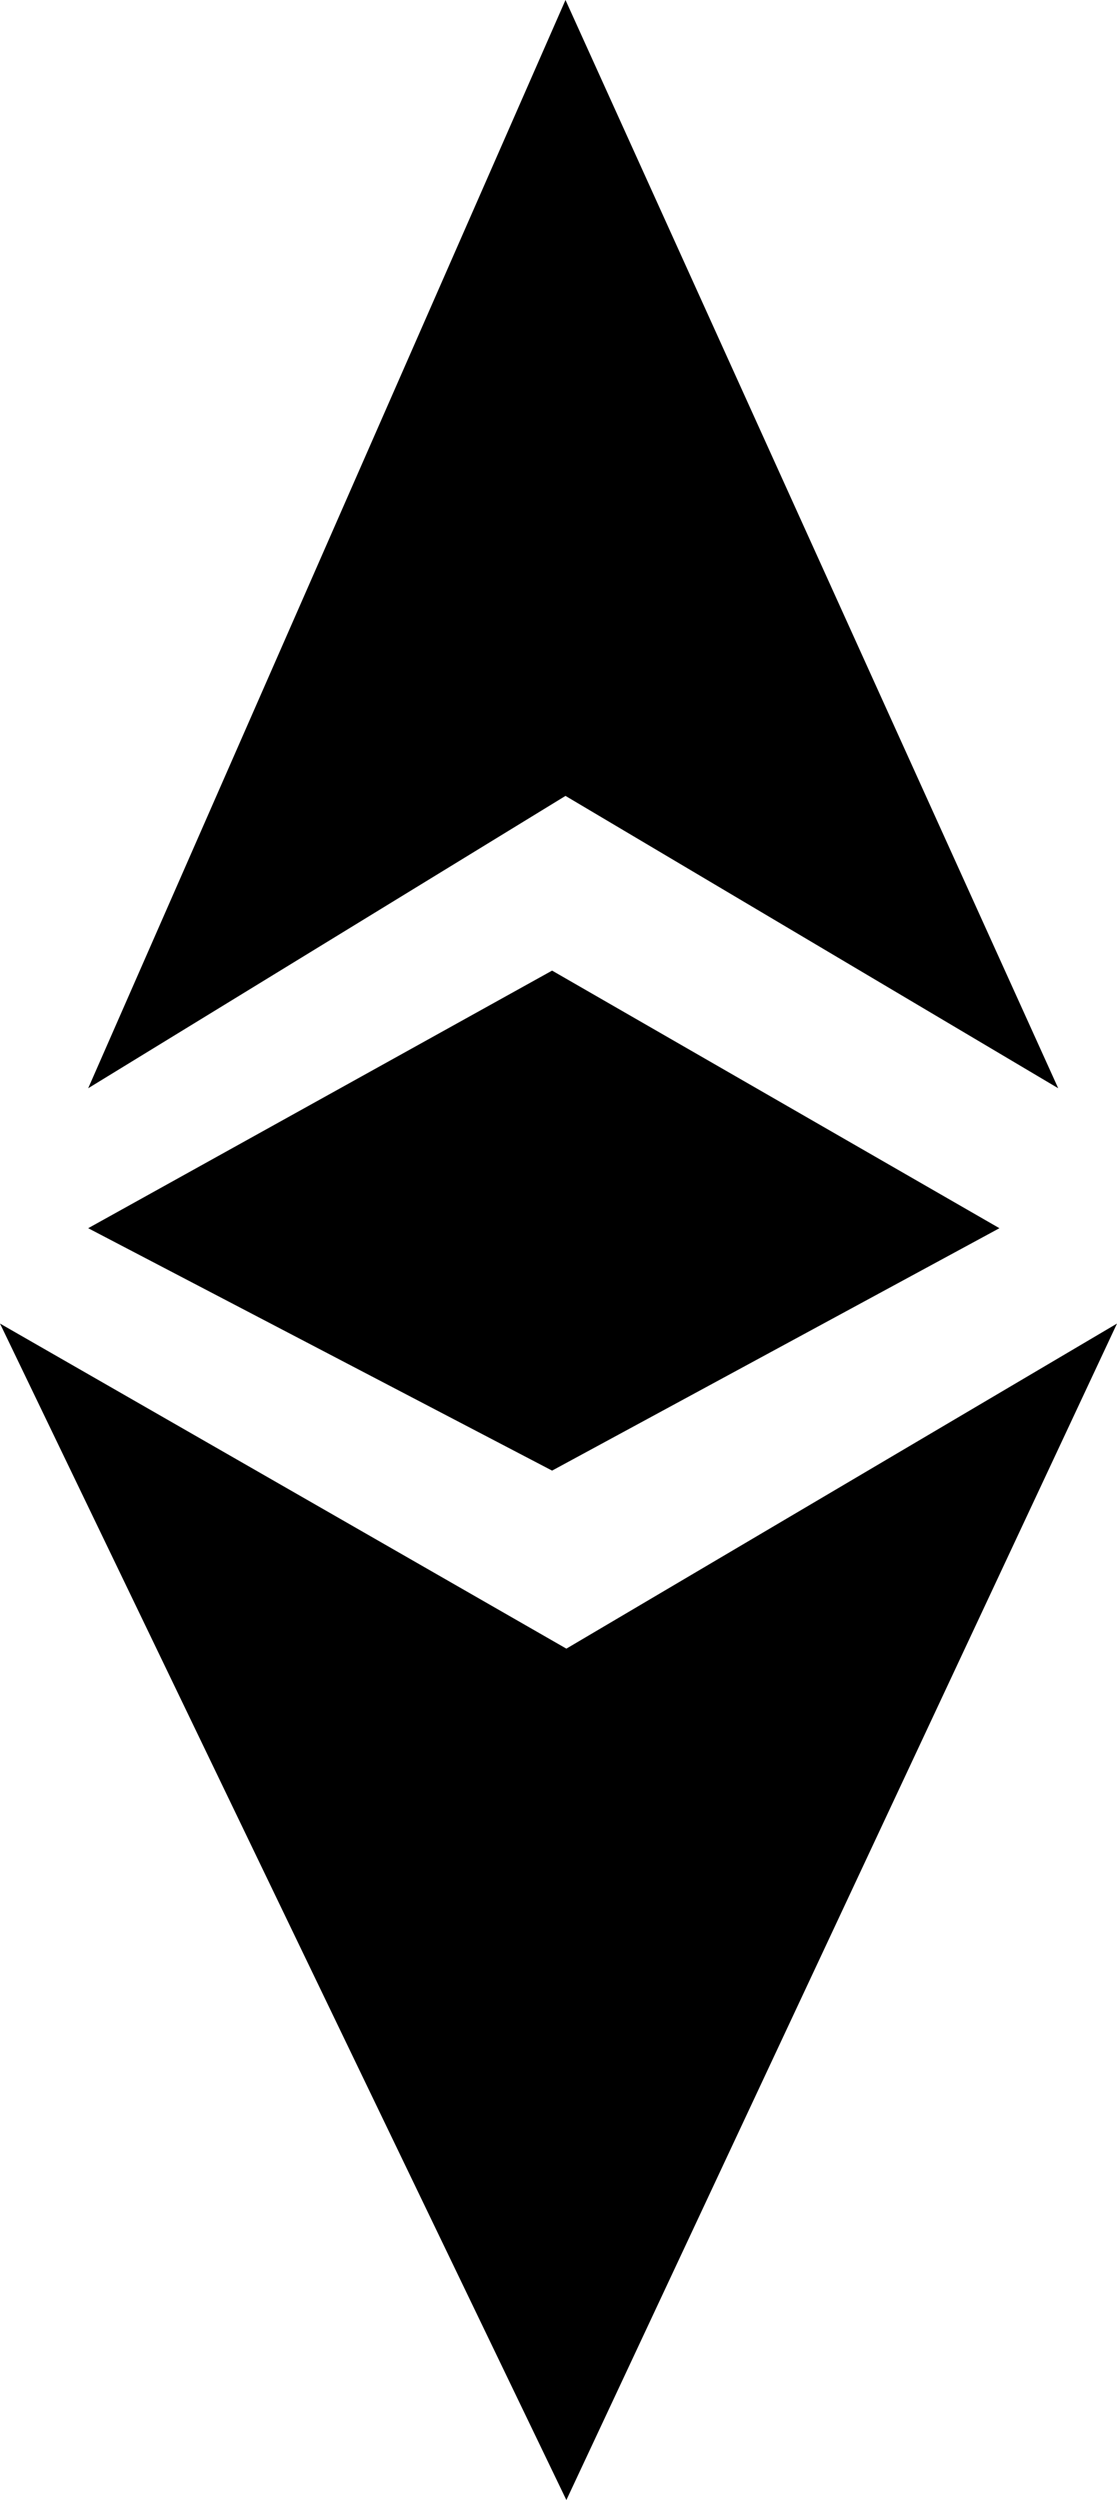 <svg width="38" height="85" viewBox="0 0 38 85" fill="none" xmlns="http://www.w3.org/2000/svg">
<path fill="currentColor" d="M19.268 56.053L0 45L19.268 85L38 45L19.268 56.053Z" />
<path fill="currentColor" d="M18.782 33L3 41.758L18.782 50L34 41.758L18.782 33Z" />
<path fill="currentColor" d="M19.238 0L3 37L19.238 27.06L36 37L19.238 0Z" />
</svg>

